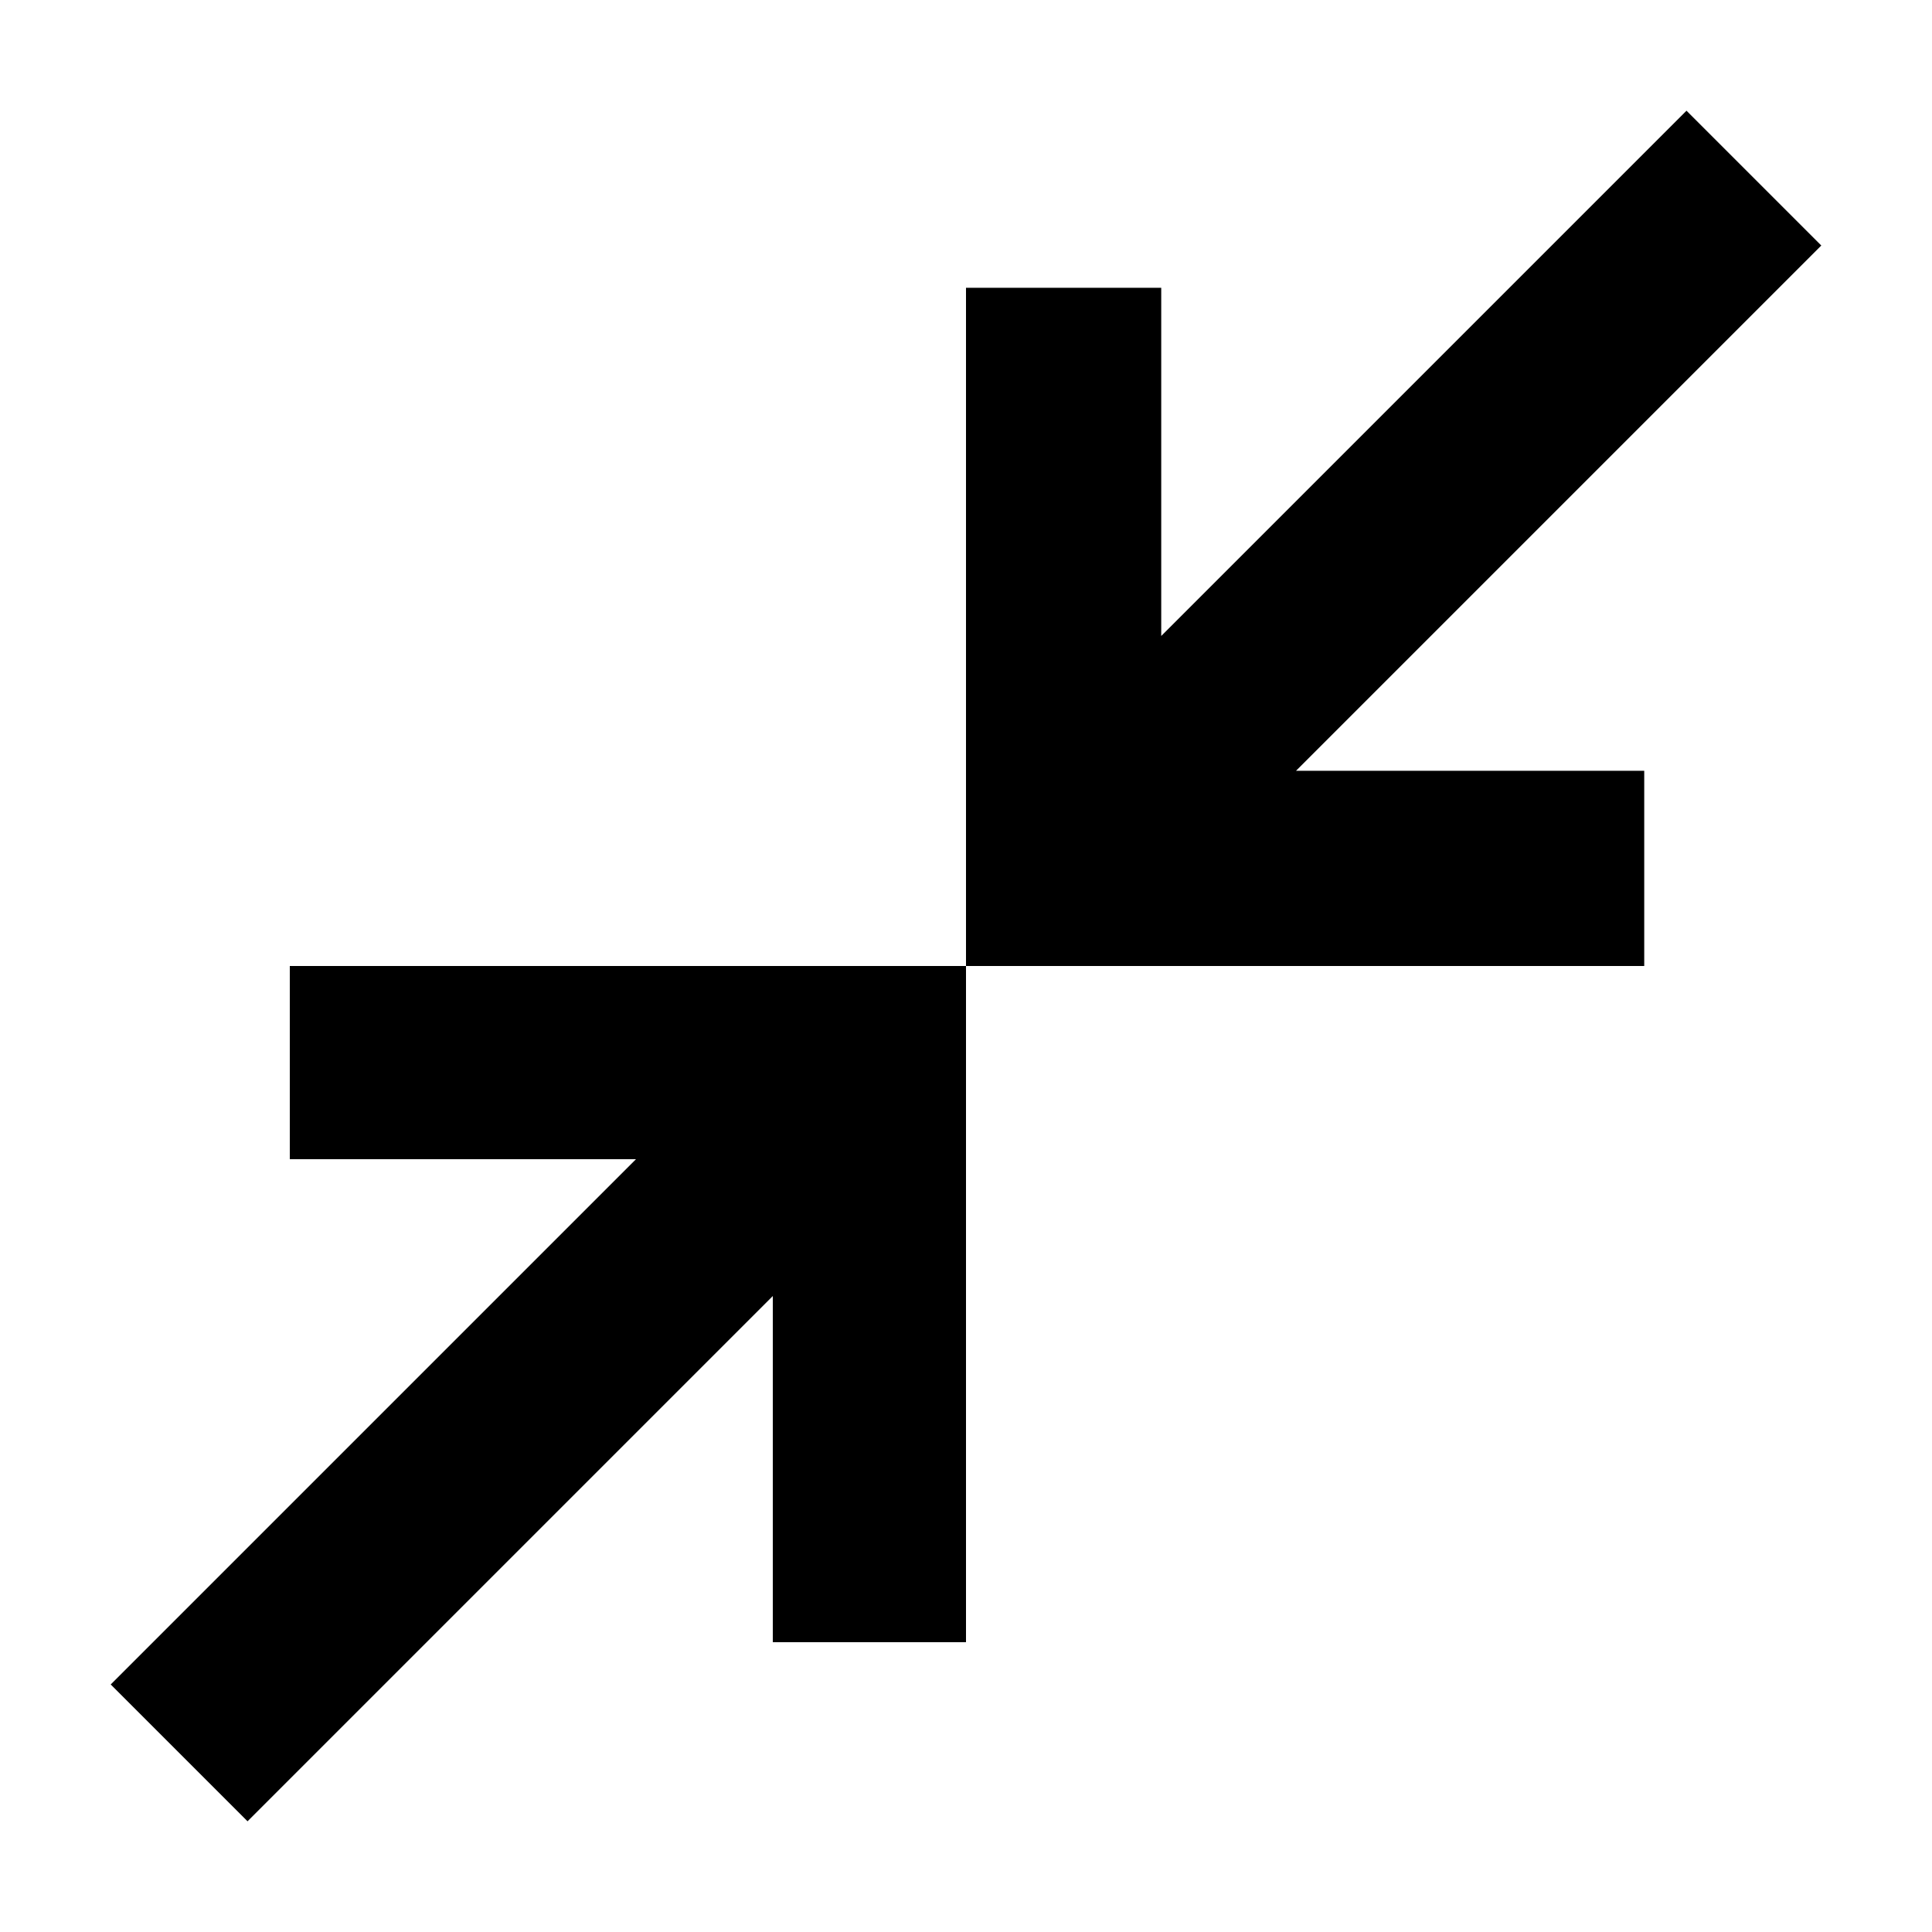 <svg xmlns="http://www.w3.org/2000/svg" height="40" width="40"><path d="M20 20V5.958H24.042V13.167L34.917 2.292L37.708 5.083L26.833 15.958H34.042V20ZM5.125 37.708 2.292 34.875 13.167 24H6V20H20V34H16V26.833Z"/></svg>